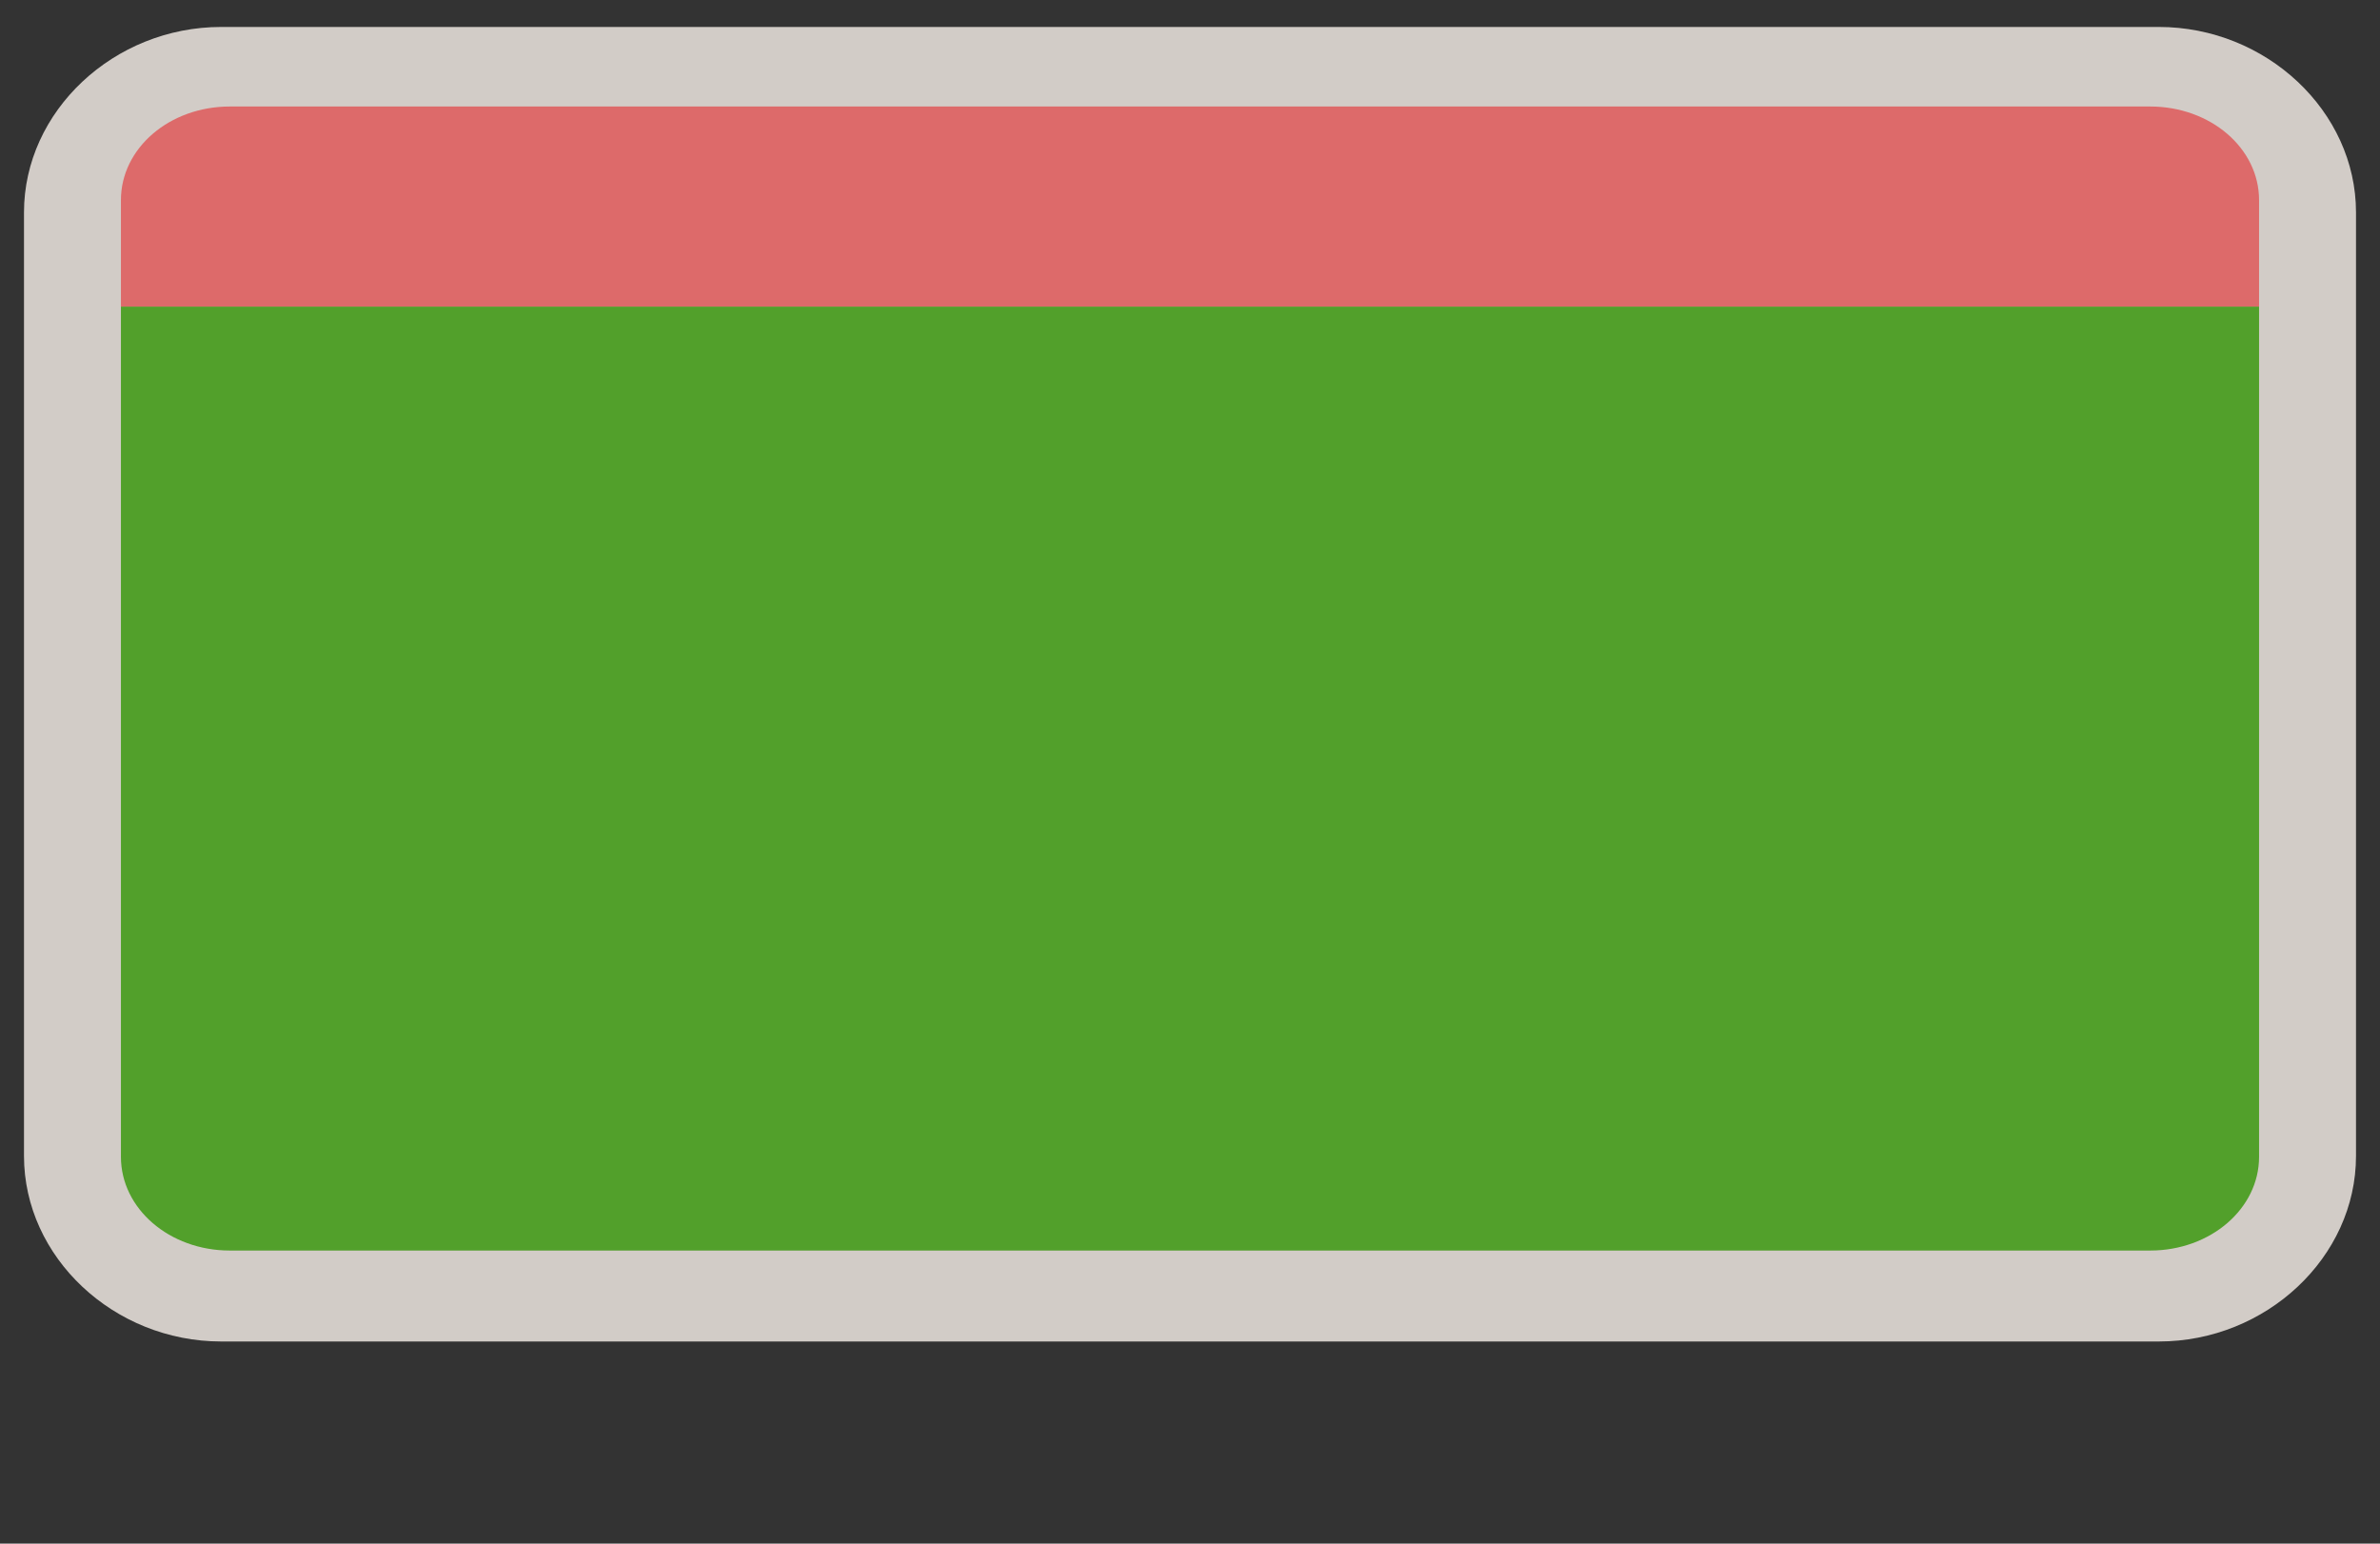<svg width="37" height="24" viewBox="0 0 37 24" fill="none" xmlns="http://www.w3.org/2000/svg">
<rect x="0" y="0" width="37" height="24" fill="#333333" stroke="none"/>
<path opacity="0.837" fill-rule="evenodd" clip-rule="evenodd" d="M3.44 0.419C1.768 0.419 0.373 1.73 0.373 3.302V17.973C0.373 19.546 1.768 20.857 3.44 20.857H33.56C35.232 20.857 36.627 19.546 36.627 17.973V3.302C36.627 1.73 35.232 0.419 33.56 0.419H3.44V0.419Z" fill="#F1EAE4"/>
<path fill-rule="evenodd" clip-rule="evenodd" d="M35.12 4.767H1.88V17.986C1.88 18.792 2.635 19.443 3.573 19.443H33.427C34.365 19.443 35.12 18.792 35.12 17.986V4.767V4.767Z" fill="#52A02B"/>
<path fill-rule="evenodd" clip-rule="evenodd" d="M3.573 1.656C2.635 1.656 1.88 2.304 1.88 3.111V4.767H35.12V3.111C35.12 2.304 34.365 1.656 33.427 1.656H3.573V1.656Z" fill="#DD6A6A"/>
</svg>
